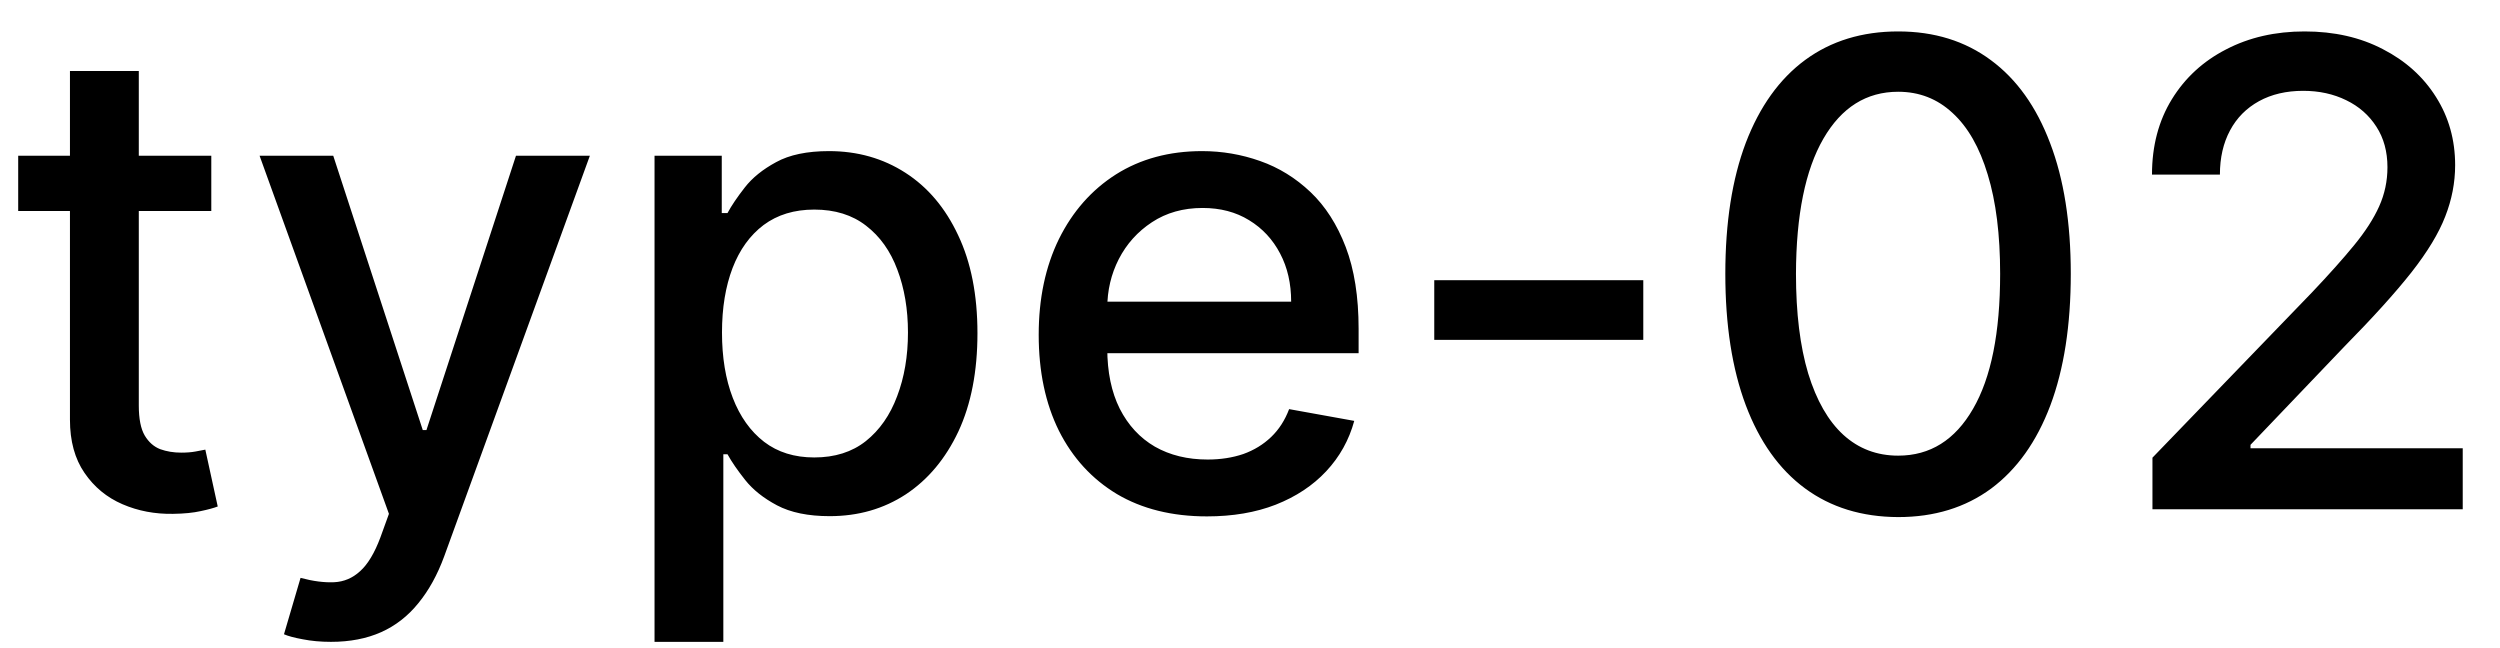 <svg width="54" height="14" viewBox="0 0 54 14" fill="none" xmlns="http://www.w3.org/2000/svg">
<path d="M4.564 3.364V4.557H0.393V3.364H4.564ZM1.511 1.534H2.998V8.758C2.998 9.046 3.041 9.263 3.127 9.409C3.213 9.552 3.324 9.649 3.46 9.702C3.599 9.752 3.75 9.777 3.913 9.777C4.032 9.777 4.136 9.769 4.226 9.752C4.315 9.736 4.385 9.722 4.435 9.712L4.703 10.94C4.617 10.973 4.494 11.007 4.335 11.04C4.176 11.076 3.977 11.096 3.739 11.099C3.348 11.106 2.983 11.037 2.645 10.891C2.307 10.745 2.033 10.519 1.825 10.214C1.616 9.91 1.511 9.527 1.511 9.066V1.534ZM7.148 13.864C6.926 13.864 6.724 13.845 6.541 13.809C6.359 13.776 6.223 13.739 6.134 13.7L6.492 12.482C6.763 12.555 7.005 12.586 7.218 12.576C7.43 12.566 7.617 12.486 7.779 12.337C7.945 12.188 8.091 11.945 8.217 11.607L8.401 11.099L5.607 3.364H7.198L9.132 9.29H9.211L11.145 3.364H12.741L9.594 12.019C9.448 12.417 9.262 12.753 9.037 13.028C8.812 13.307 8.543 13.516 8.232 13.655C7.92 13.794 7.559 13.864 7.148 13.864ZM14.138 13.864V3.364H15.59V4.602H15.714C15.8 4.442 15.924 4.259 16.087 4.05C16.249 3.841 16.475 3.659 16.763 3.503C17.051 3.344 17.433 3.264 17.906 3.264C18.523 3.264 19.073 3.42 19.557 3.732C20.041 4.043 20.42 4.492 20.695 5.079C20.974 5.665 21.113 6.371 21.113 7.197C21.113 8.022 20.976 8.73 20.701 9.32C20.425 9.906 20.047 10.359 19.567 10.677C19.086 10.992 18.538 11.149 17.921 11.149C17.457 11.149 17.078 11.071 16.783 10.915C16.491 10.76 16.262 10.577 16.097 10.369C15.931 10.16 15.803 9.974 15.714 9.812H15.624V13.864H14.138ZM15.595 7.182C15.595 7.719 15.672 8.189 15.828 8.594C15.984 8.998 16.209 9.315 16.504 9.543C16.799 9.769 17.161 9.881 17.588 9.881C18.032 9.881 18.404 9.764 18.702 9.528C19 9.29 19.226 8.967 19.378 8.559C19.534 8.151 19.612 7.692 19.612 7.182C19.612 6.678 19.535 6.226 19.383 5.825C19.234 5.424 19.009 5.107 18.707 4.875C18.409 4.643 18.036 4.527 17.588 4.527C17.157 4.527 16.793 4.638 16.494 4.86C16.2 5.082 15.976 5.392 15.823 5.79C15.671 6.188 15.595 6.652 15.595 7.182ZM26.07 11.154C25.317 11.154 24.669 10.993 24.126 10.672C23.586 10.347 23.168 9.891 22.873 9.305C22.581 8.715 22.436 8.024 22.436 7.232C22.436 6.449 22.581 5.76 22.873 5.163C23.168 4.567 23.579 4.101 24.106 3.766C24.636 3.432 25.256 3.264 25.965 3.264C26.396 3.264 26.814 3.335 27.218 3.478C27.623 3.62 27.985 3.844 28.307 4.149C28.628 4.454 28.882 4.85 29.068 5.337C29.253 5.821 29.346 6.41 29.346 7.102V7.629H23.276V6.516H27.889C27.889 6.125 27.81 5.778 27.651 5.477C27.492 5.172 27.268 4.931 26.98 4.756C26.695 4.58 26.36 4.492 25.975 4.492C25.558 4.492 25.193 4.595 24.882 4.8C24.573 5.003 24.335 5.268 24.166 5.596C24 5.921 23.917 6.274 23.917 6.655V7.525C23.917 8.035 24.007 8.469 24.186 8.827C24.368 9.185 24.621 9.459 24.946 9.648C25.271 9.833 25.651 9.926 26.085 9.926C26.366 9.926 26.623 9.886 26.855 9.807C27.087 9.724 27.288 9.601 27.457 9.439C27.626 9.277 27.755 9.076 27.845 8.837L29.252 9.091C29.139 9.505 28.937 9.868 28.645 10.18C28.357 10.488 27.994 10.728 27.556 10.901C27.122 11.07 26.627 11.154 26.07 11.154ZM35.495 6.053V7.341H30.98V6.053H35.495ZM41.001 11.169C40.215 11.166 39.544 10.959 38.987 10.548C38.43 10.137 38.005 9.538 37.709 8.753C37.414 7.967 37.267 7.021 37.267 5.914C37.267 4.81 37.414 3.867 37.709 3.085C38.008 2.303 38.435 1.706 38.992 1.295C39.552 0.884 40.222 0.679 41.001 0.679C41.78 0.679 42.447 0.886 43.004 1.3C43.561 1.711 43.987 2.308 44.282 3.09C44.58 3.869 44.729 4.81 44.729 5.914C44.729 7.024 44.582 7.972 44.287 8.758C43.992 9.54 43.566 10.138 43.009 10.553C42.452 10.963 41.783 11.169 41.001 11.169ZM41.001 9.842C41.69 9.842 42.229 9.505 42.617 8.832C43.008 8.16 43.203 7.187 43.203 5.914C43.203 5.069 43.114 4.355 42.935 3.771C42.759 3.185 42.505 2.741 42.174 2.439C41.846 2.134 41.455 1.982 41.001 1.982C40.315 1.982 39.776 2.32 39.385 2.996C38.994 3.672 38.797 4.645 38.793 5.914C38.793 6.763 38.881 7.48 39.057 8.067C39.236 8.65 39.489 9.093 39.818 9.394C40.146 9.692 40.54 9.842 41.001 9.842ZM46.493 11V9.886L49.938 6.317C50.306 5.929 50.61 5.589 50.848 5.298C51.09 5.003 51.271 4.723 51.39 4.457C51.509 4.192 51.569 3.911 51.569 3.612C51.569 3.274 51.489 2.982 51.33 2.737C51.171 2.489 50.954 2.298 50.679 2.165C50.404 2.03 50.094 1.962 49.749 1.962C49.385 1.962 49.067 2.036 48.795 2.185C48.523 2.335 48.314 2.545 48.169 2.817C48.023 3.089 47.95 3.407 47.95 3.771H46.483C46.483 3.152 46.626 2.61 46.911 2.146C47.196 1.682 47.587 1.322 48.084 1.067C48.581 0.808 49.146 0.679 49.779 0.679C50.419 0.679 50.982 0.807 51.47 1.062C51.96 1.314 52.343 1.658 52.618 2.096C52.893 2.53 53.031 3.021 53.031 3.567C53.031 3.945 52.959 4.315 52.817 4.676C52.678 5.037 52.434 5.44 52.086 5.884C51.738 6.325 51.254 6.86 50.634 7.49L48.611 9.608V9.683H53.195V11H46.493Z" fill="black"/>
</svg>
